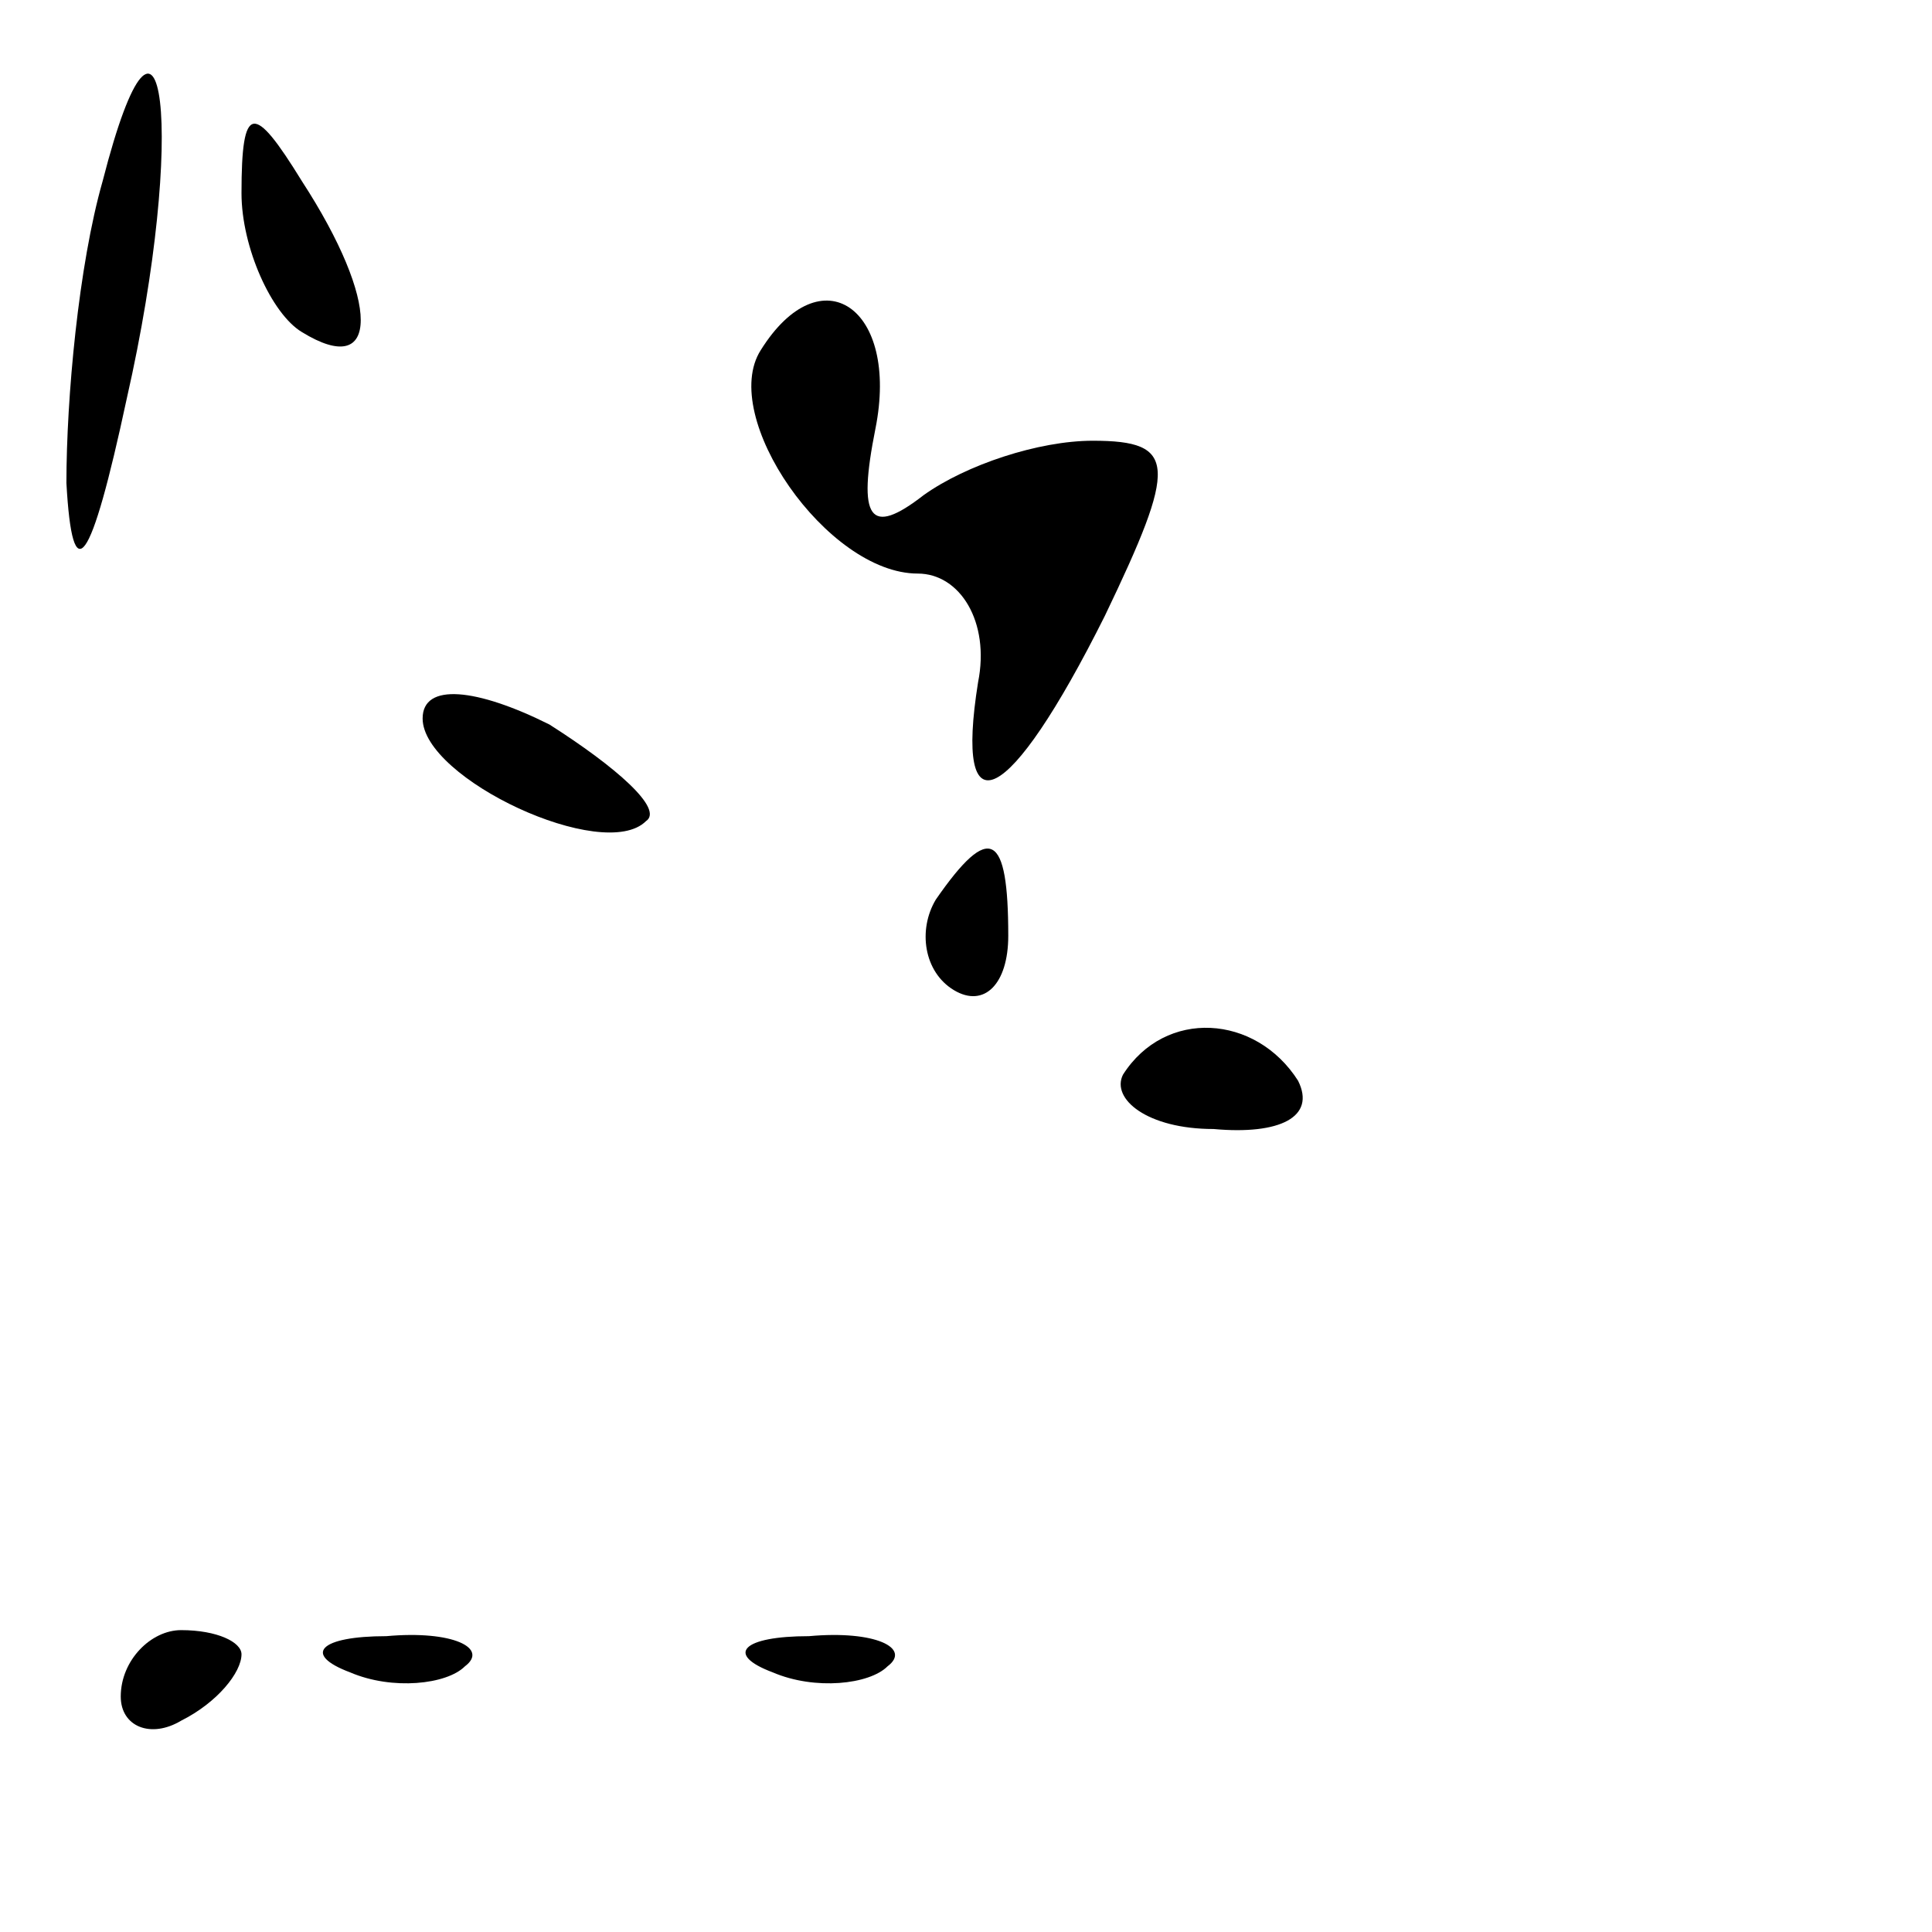 <?xml version="1.0" standalone="no"?>
<!DOCTYPE svg PUBLIC "-//W3C//DTD SVG 20010904//EN"
 "http://www.w3.org/TR/2001/REC-SVG-20010904/DTD/svg10.dtd">
<svg version="1.0" xmlns="http://www.w3.org/2000/svg"
 width="32pt" height="32pt" viewBox="0 0 32 32"
 preserveAspectRatio="xMidYMid meet">
<g transform="translate(0,32) scale(0.1,-0.1)"
fill="#000000" stroke="none">
<path fill="#000000" stroke="none" d="M17 290 c-4 -14 -6 -36 -6 -50 1 -18 4
-14 10 14 10 44 6 75 -4 36z"/>
<path fill="#000000" stroke="none" d="M40 288 c0 -9 5 -20 10 -23 13 -8 13 5
0 25 -8 13 -10 13 -10 -2z"/>
<path fill="#000000" stroke="none" d="M126 262 c-7 -11 11 -37 26 -37 7 0 12
-8 10 -18 -4 -25 5 -21 21 11 12 25 12 29 -2 29 -9 0 -21 -4 -28 -9 -9 -7 -11
-4 -8 11 4 20 -9 29 -19 13z"/>
<path fill="#000000" stroke="none" d="M70 201 c0 -10 30 -24 37 -17 3 2 -5 9
-16 16 -12 6 -21 7 -21 1z"/>
<path fill="#000000" stroke="none" d="M155 171 c-3 -5 -2 -12 3 -15 5 -3 9 1
9 9 0 17 -3 19 -12 6z"/>
<path fill="#000000" stroke="none" d="M186 142 c-2 -4 4 -9 15 -9 11 -1 17 2
14 8 -7 11 -22 12 -29 1z"/>
<path fill="#000000" stroke="none" d="M20 39 c0 -5 5 -7 10 -4 6 3 10 8 10
11 0 2 -4 4 -10 4 -5 0 -10 -5 -10 -11z"/>
<path fill="#000000" stroke="none" d="M58 43 c7 -3 16 -2 19 1 4 3 -2 6 -13
5 -11 0 -14 -3 -6 -6z"/>
<path fill="#000000" stroke="none" d="M128 43 c7 -3 16 -2 19 1 4 3 -2 6 -13
5 -11 0 -14 -3 -6 -6z"/>
</g>
</svg>
